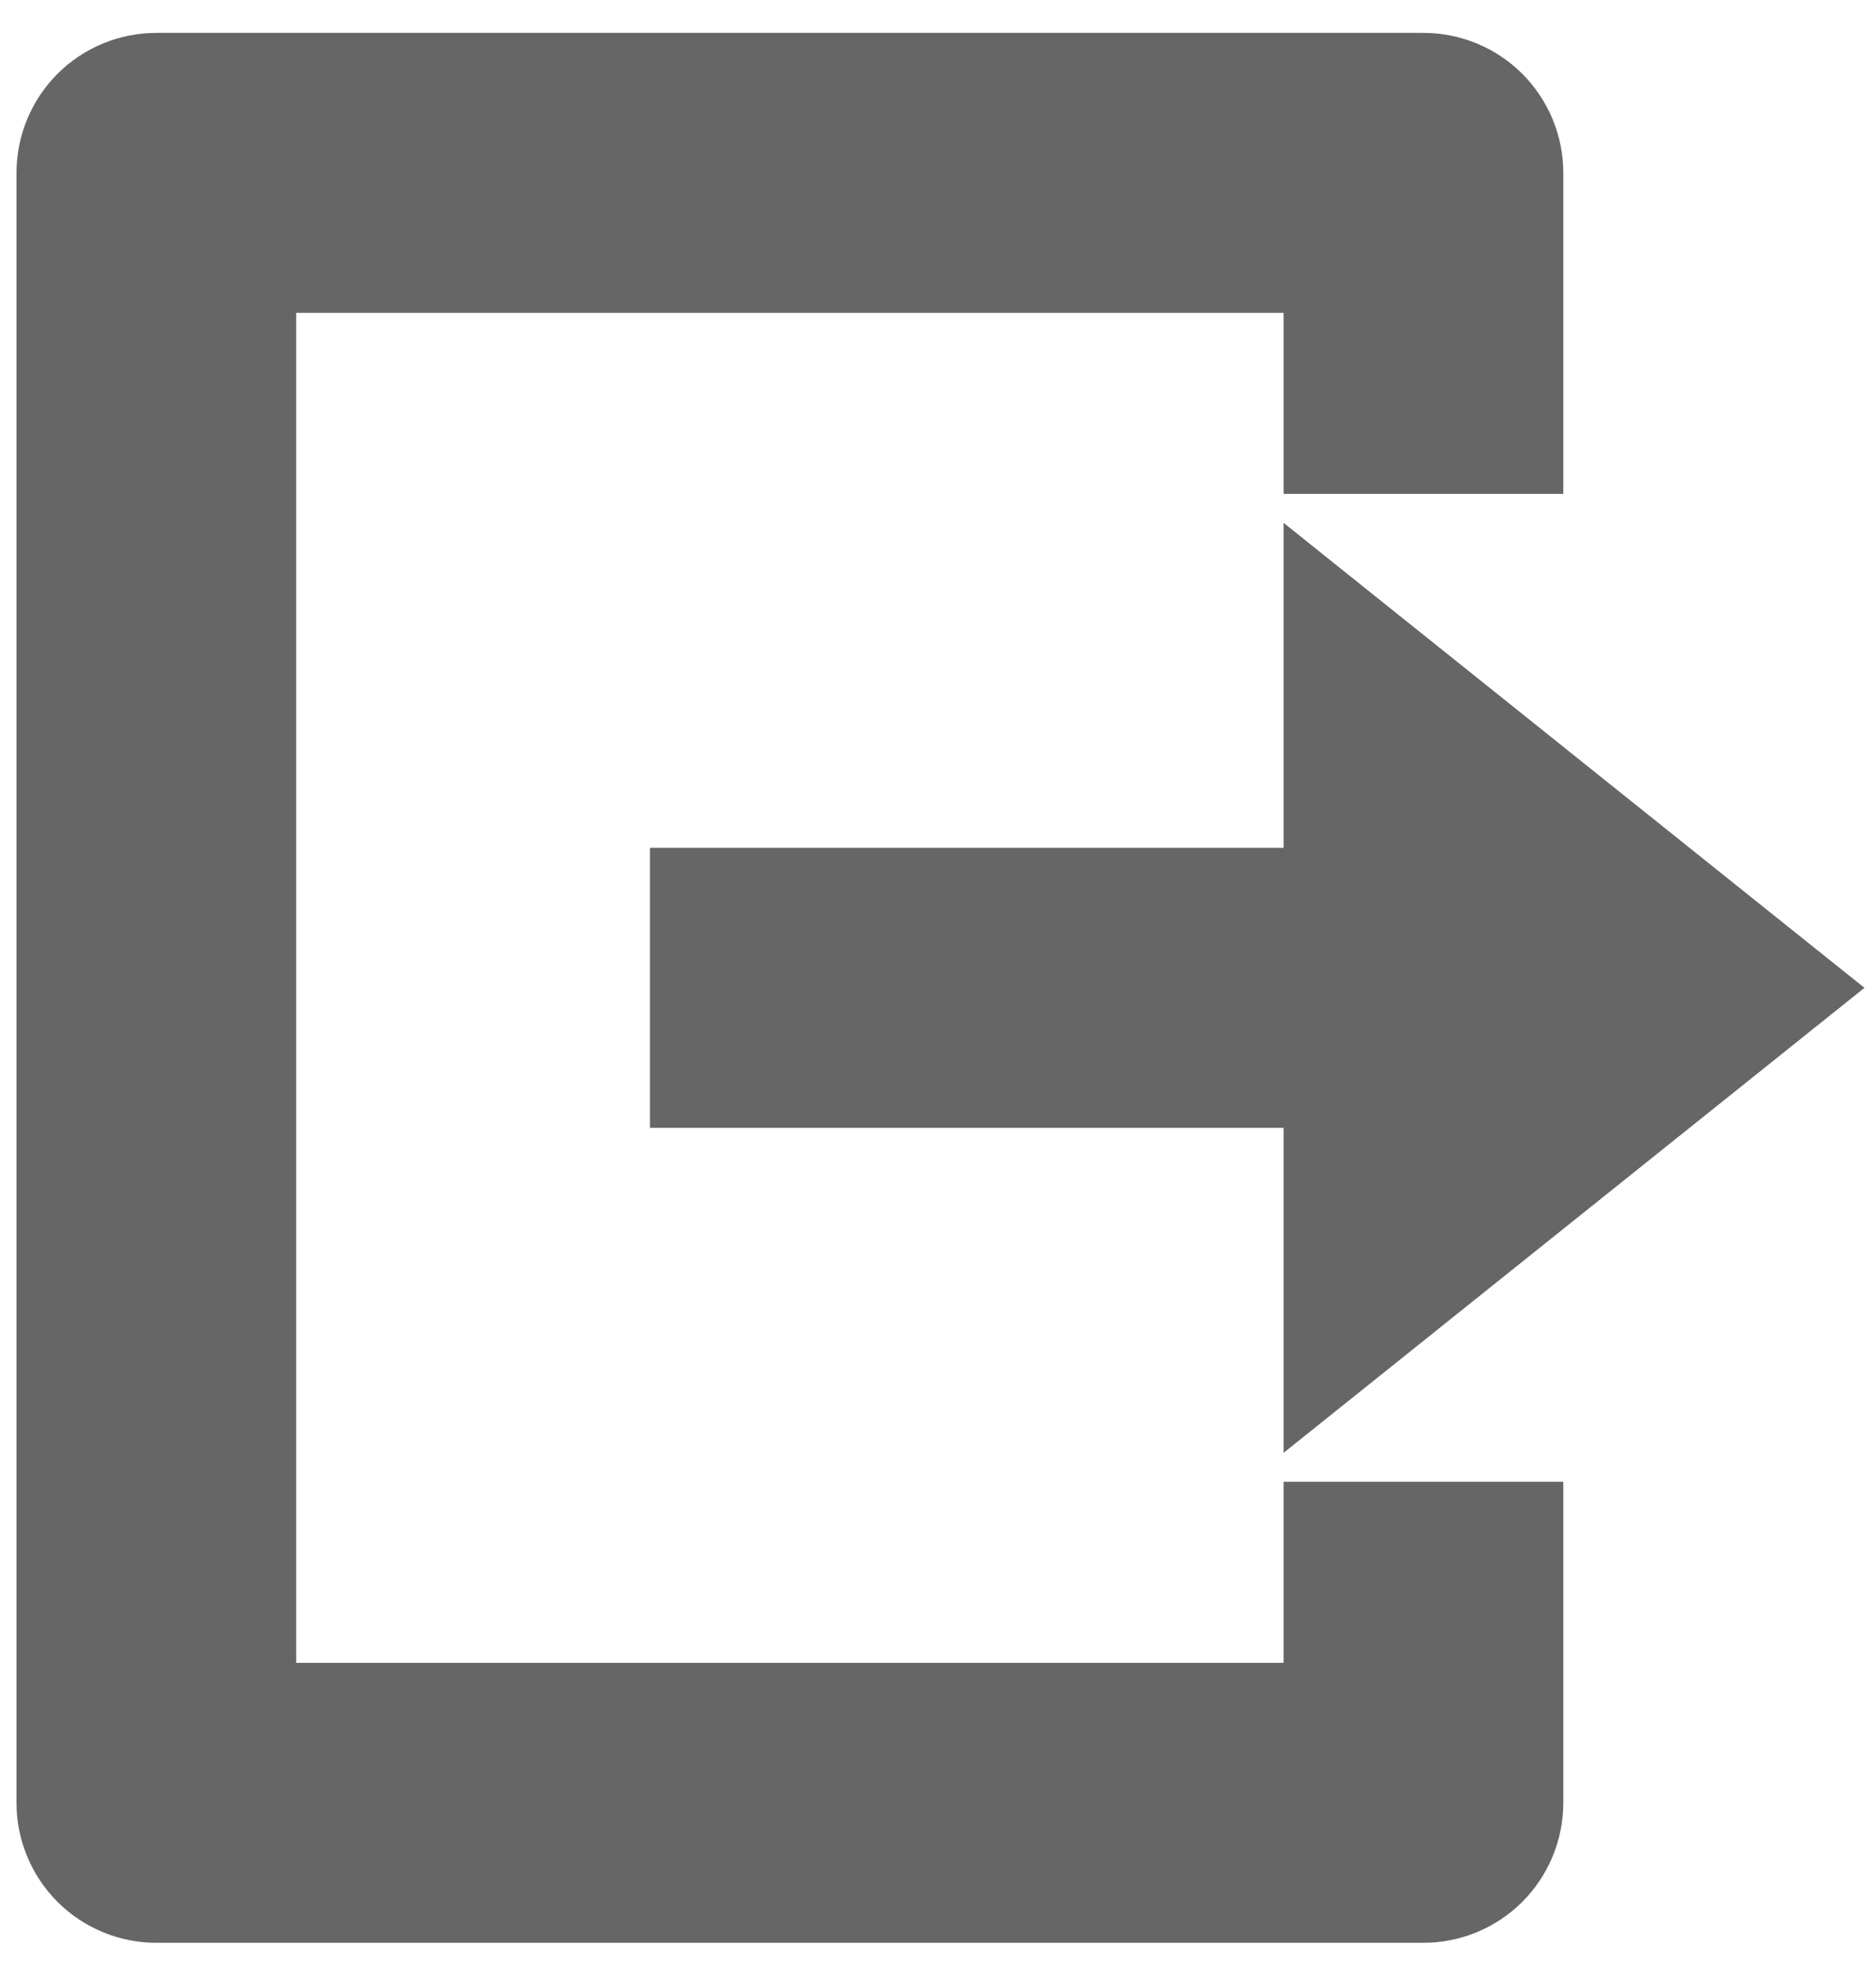 <svg width="19" height="20" viewBox="0 0 19 20" fill="none" xmlns="http://www.w3.org/2000/svg">
<path d="M15.333 4.75H15.583V4.5V1.75C15.583 1.441 15.46 1.144 15.242 0.925C15.023 0.706 14.726 0.583 14.417 0.583H1.583C1.274 0.583 0.977 0.706 0.758 0.925C0.54 1.144 0.417 1.441 0.417 1.75V18.25C0.417 18.559 0.54 18.856 0.758 19.075C0.977 19.294 1.274 19.417 1.583 19.417H14.417C14.726 19.417 15.023 19.294 15.242 19.075C15.46 18.856 15.583 18.559 15.583 18.25V15.5V15.25H15.333H13.5H13.25V15.5V17.083H2.75V2.917H13.25V4.5V4.75H13.5H15.333ZM13.25 13.667V14.187L13.656 13.862L18.239 10.195L18.483 10L18.239 9.805L13.656 6.138L13.25 5.813V6.333V8.833H7.083H6.833V9.083V10.917V11.167H7.083H13.25V13.667Z" fill="#656565" stroke="#666666" stroke-width="0.5"/>
</svg>
